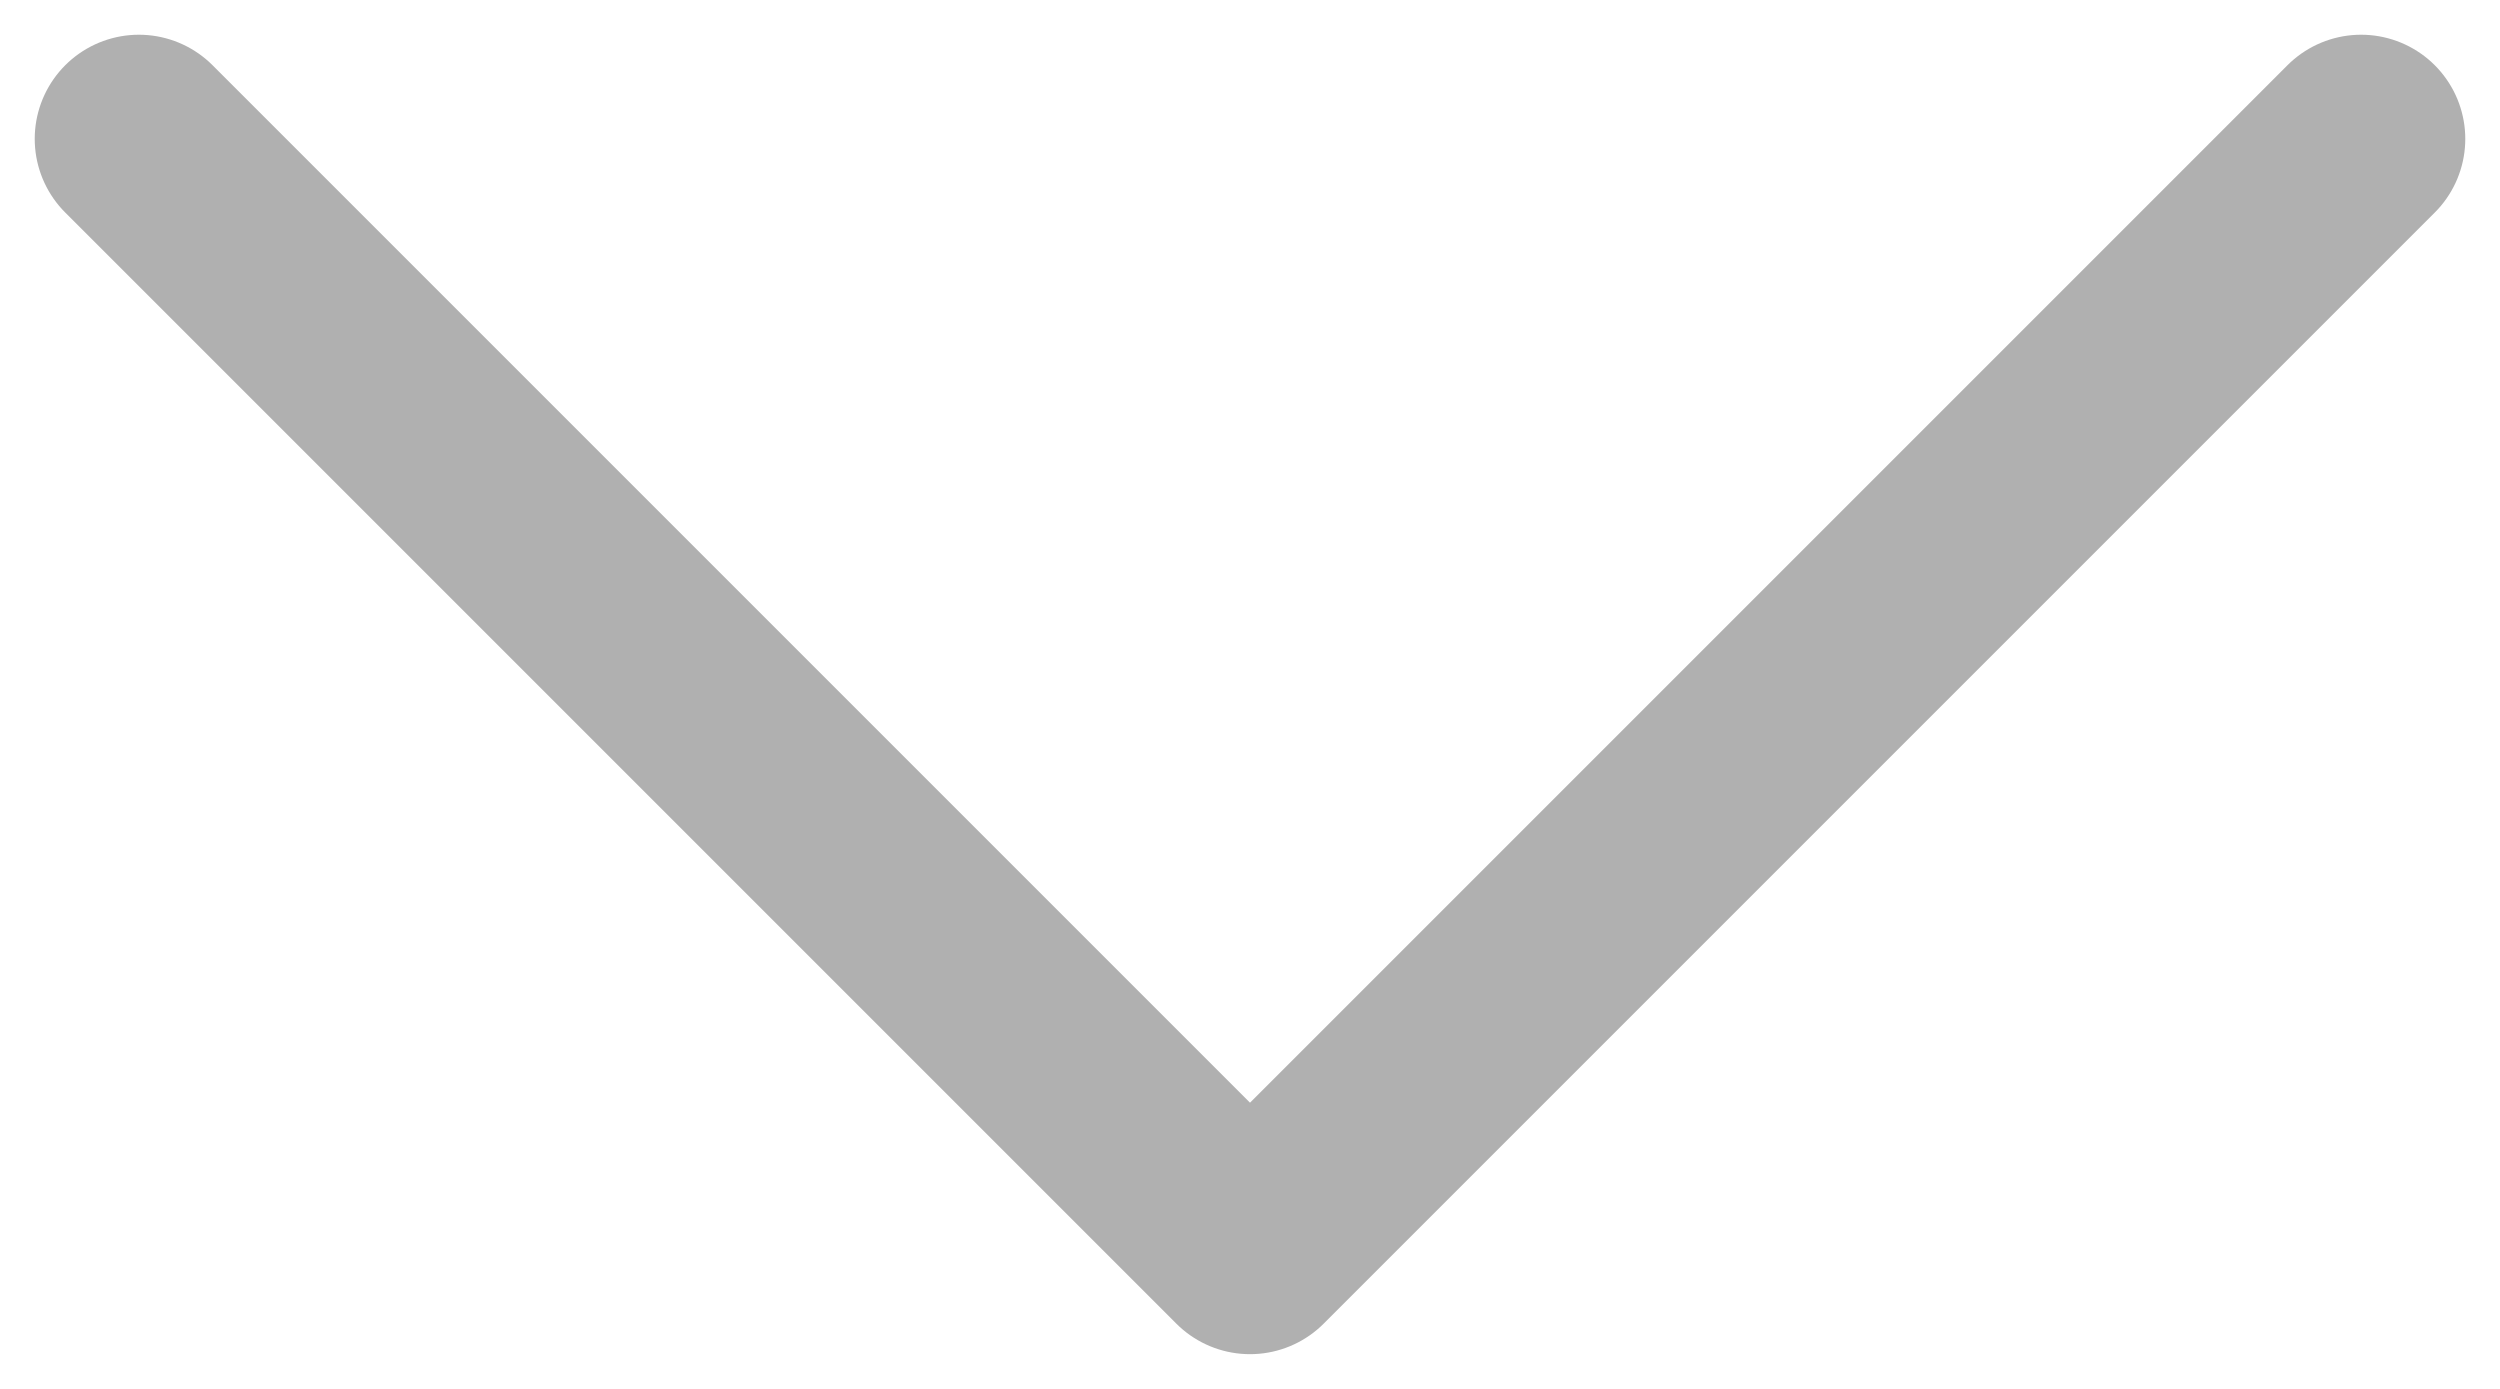 <svg width="18" height="10" viewBox="0 0 18 10" fill="none" xmlns="http://www.w3.org/2000/svg">
<path d="M1 1L9 9L17 1" stroke="#B0B0B0" stroke-width="1.5" stroke-linecap="round" stroke-linejoin="round"/>
</svg>
